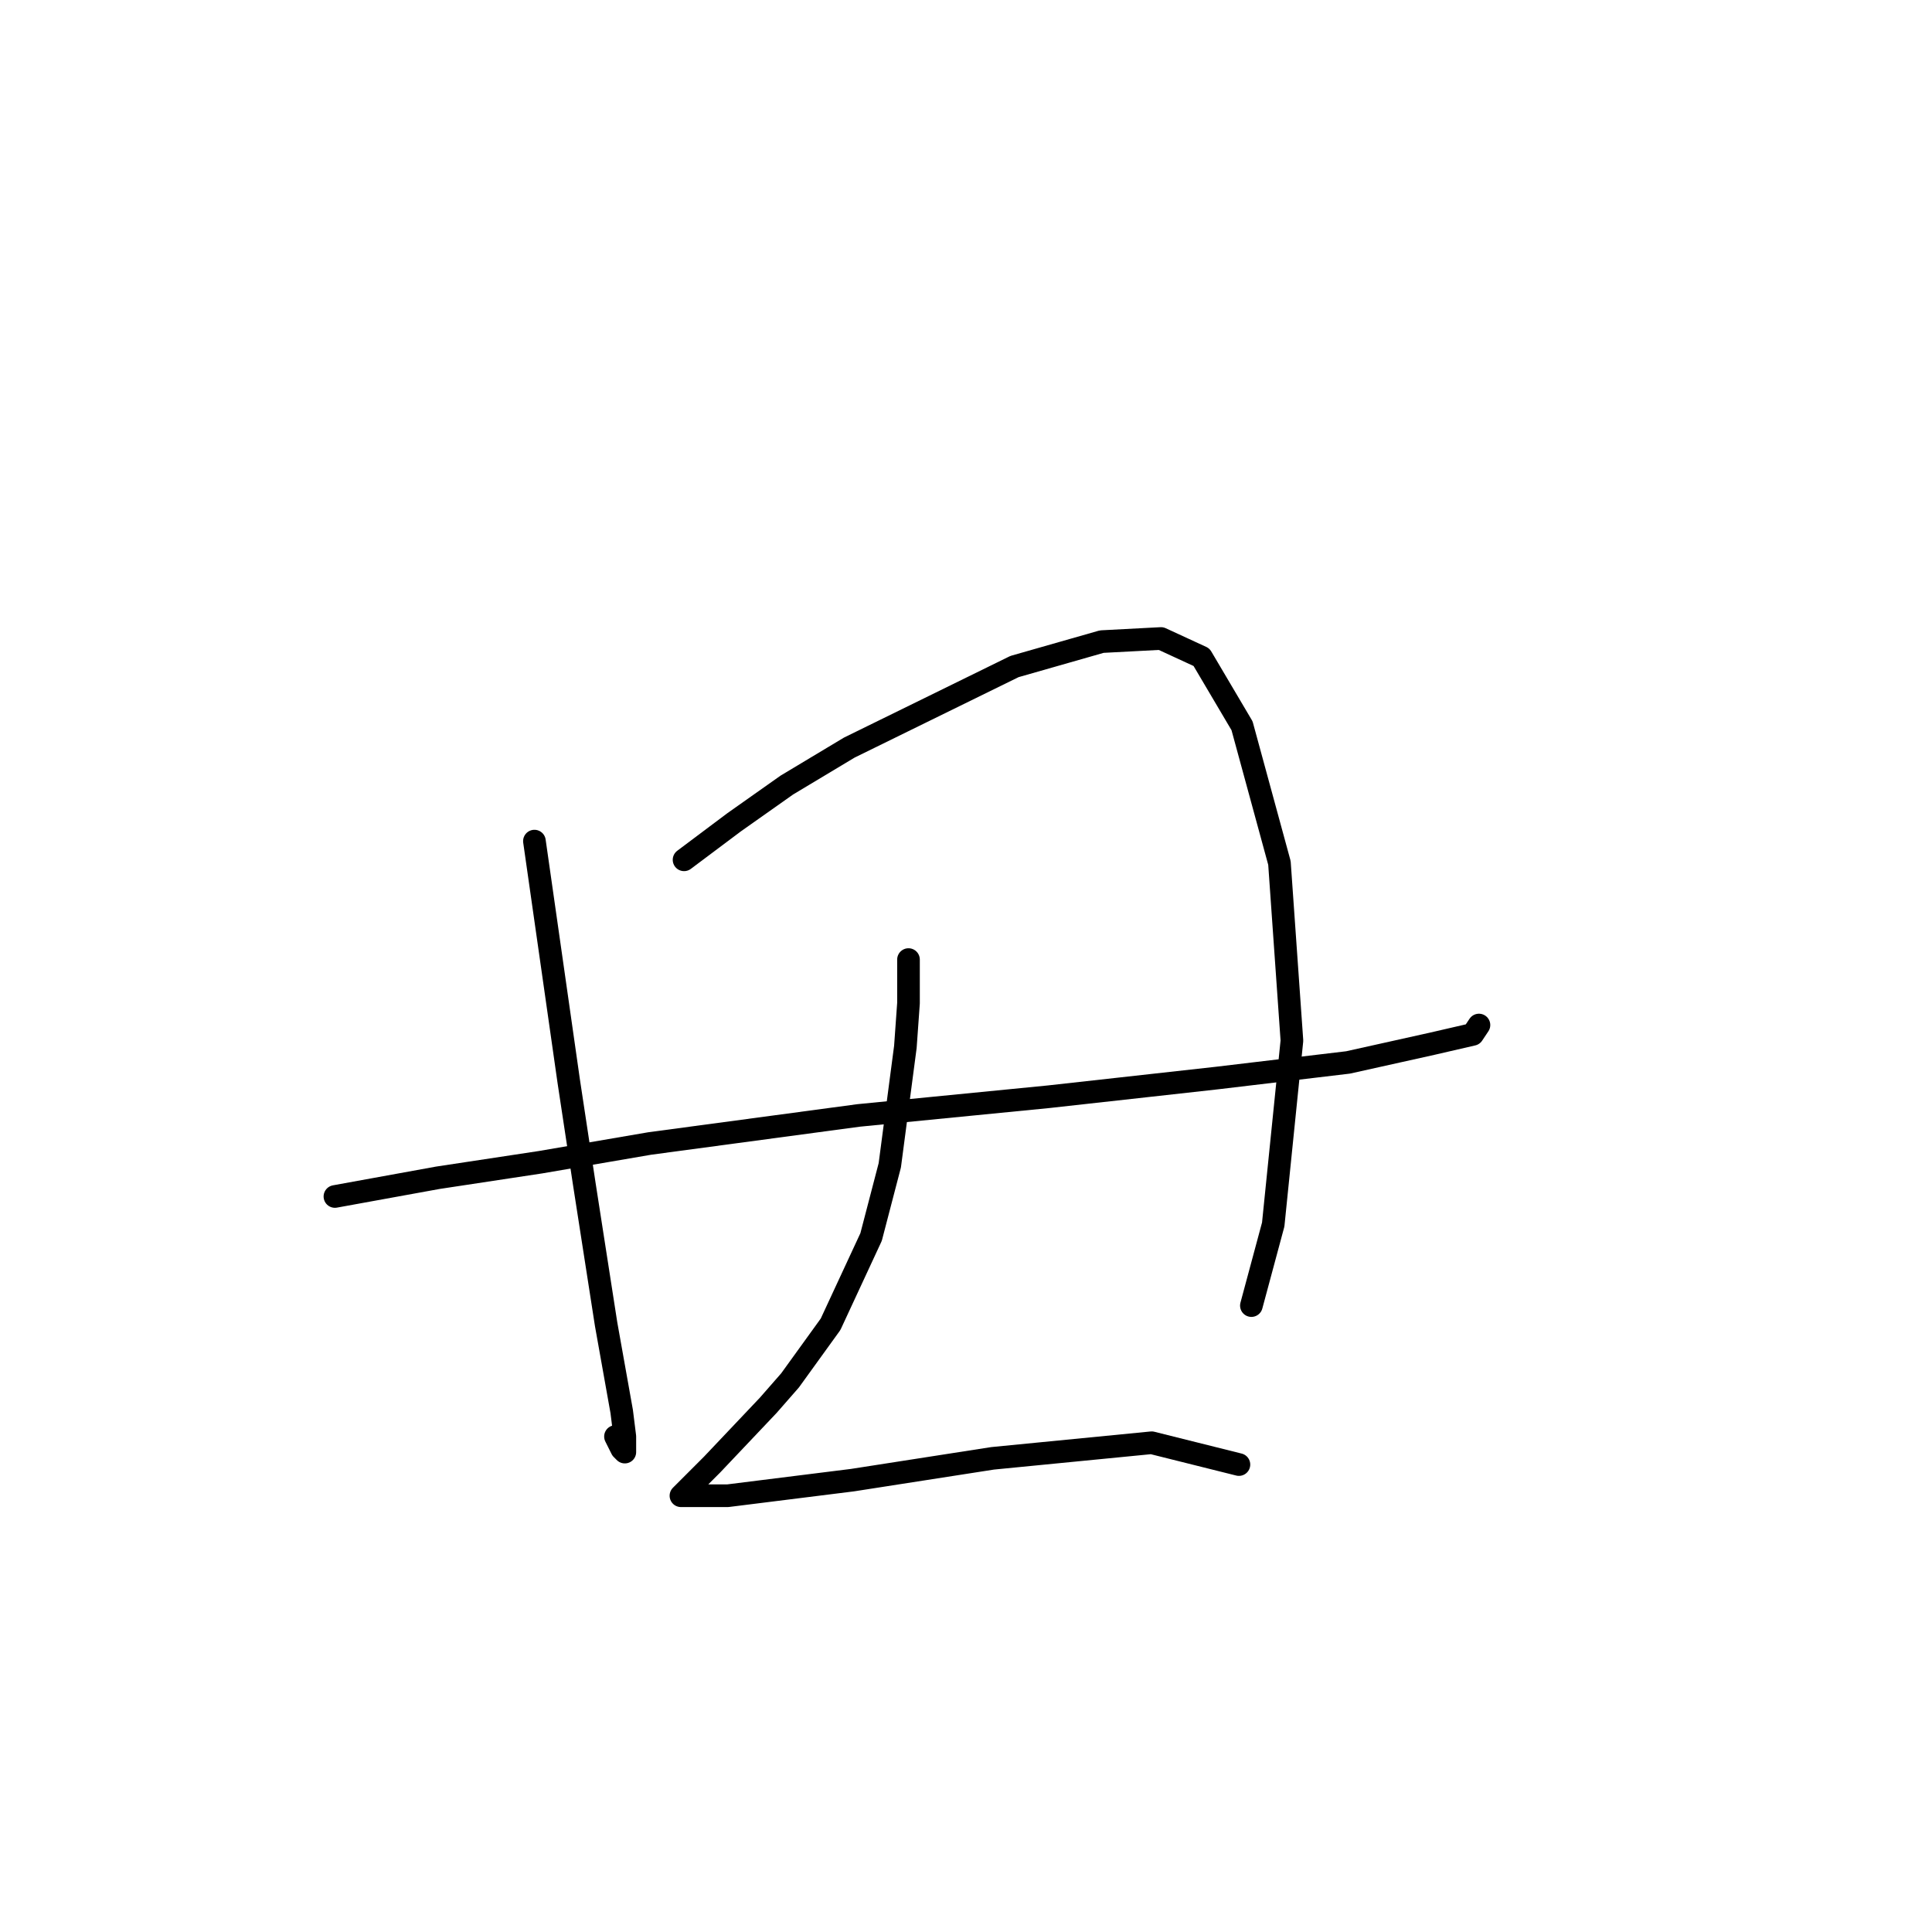 <?xml version="1.0" standalone="no"?>
    <svg width="256" height="256" xmlns="http://www.w3.org/2000/svg" version="1.1">
    <polyline stroke="black" stroke-width="3" stroke-linecap="round" fill="transparent" stroke-linejoin="round" points="70.814 111.452 73.293 128.8 75.358 143.257 77.423 156.888 80.315 175.475 82.38 187.04 82.793 190.345 82.793 192.41 82.38 191.997 81.554 190.345 81.554 190.345 " />
        <polyline stroke="black" stroke-width="3" stroke-linecap="round" fill="transparent" stroke-linejoin="round" points="90.641 113.93 97.25 108.974 104.271 104.017 112.533 99.061 134.424 88.321 145.99 85.017 153.838 84.604 159.207 87.082 164.577 96.169 169.533 114.344 171.186 137.887 168.707 162.257 165.816 172.997 165.816 172.997 " />
        <polyline stroke="black" stroke-width="3" stroke-linecap="round" fill="transparent" stroke-linejoin="round" points="44.379 158.54 58.01 156.062 71.641 153.996 86.097 151.518 113.772 147.801 138.968 145.322 161.272 142.844 178.621 140.779 189.773 138.3 195.143 137.061 195.969 135.822 195.969 135.822 " />
        <polyline stroke="black" stroke-width="3" stroke-linecap="round" fill="transparent" stroke-linejoin="round" points="120.38 127.148 120.38 132.931 119.967 138.714 117.902 154.409 115.424 163.91 110.054 175.475 104.685 182.91 101.793 186.214 94.358 194.062 91.467 196.954 90.228 198.193 91.88 198.193 96.424 198.193 112.946 196.128 131.533 193.236 152.598 191.171 164.164 194.062 164.164 194.062 " />
        </svg>
